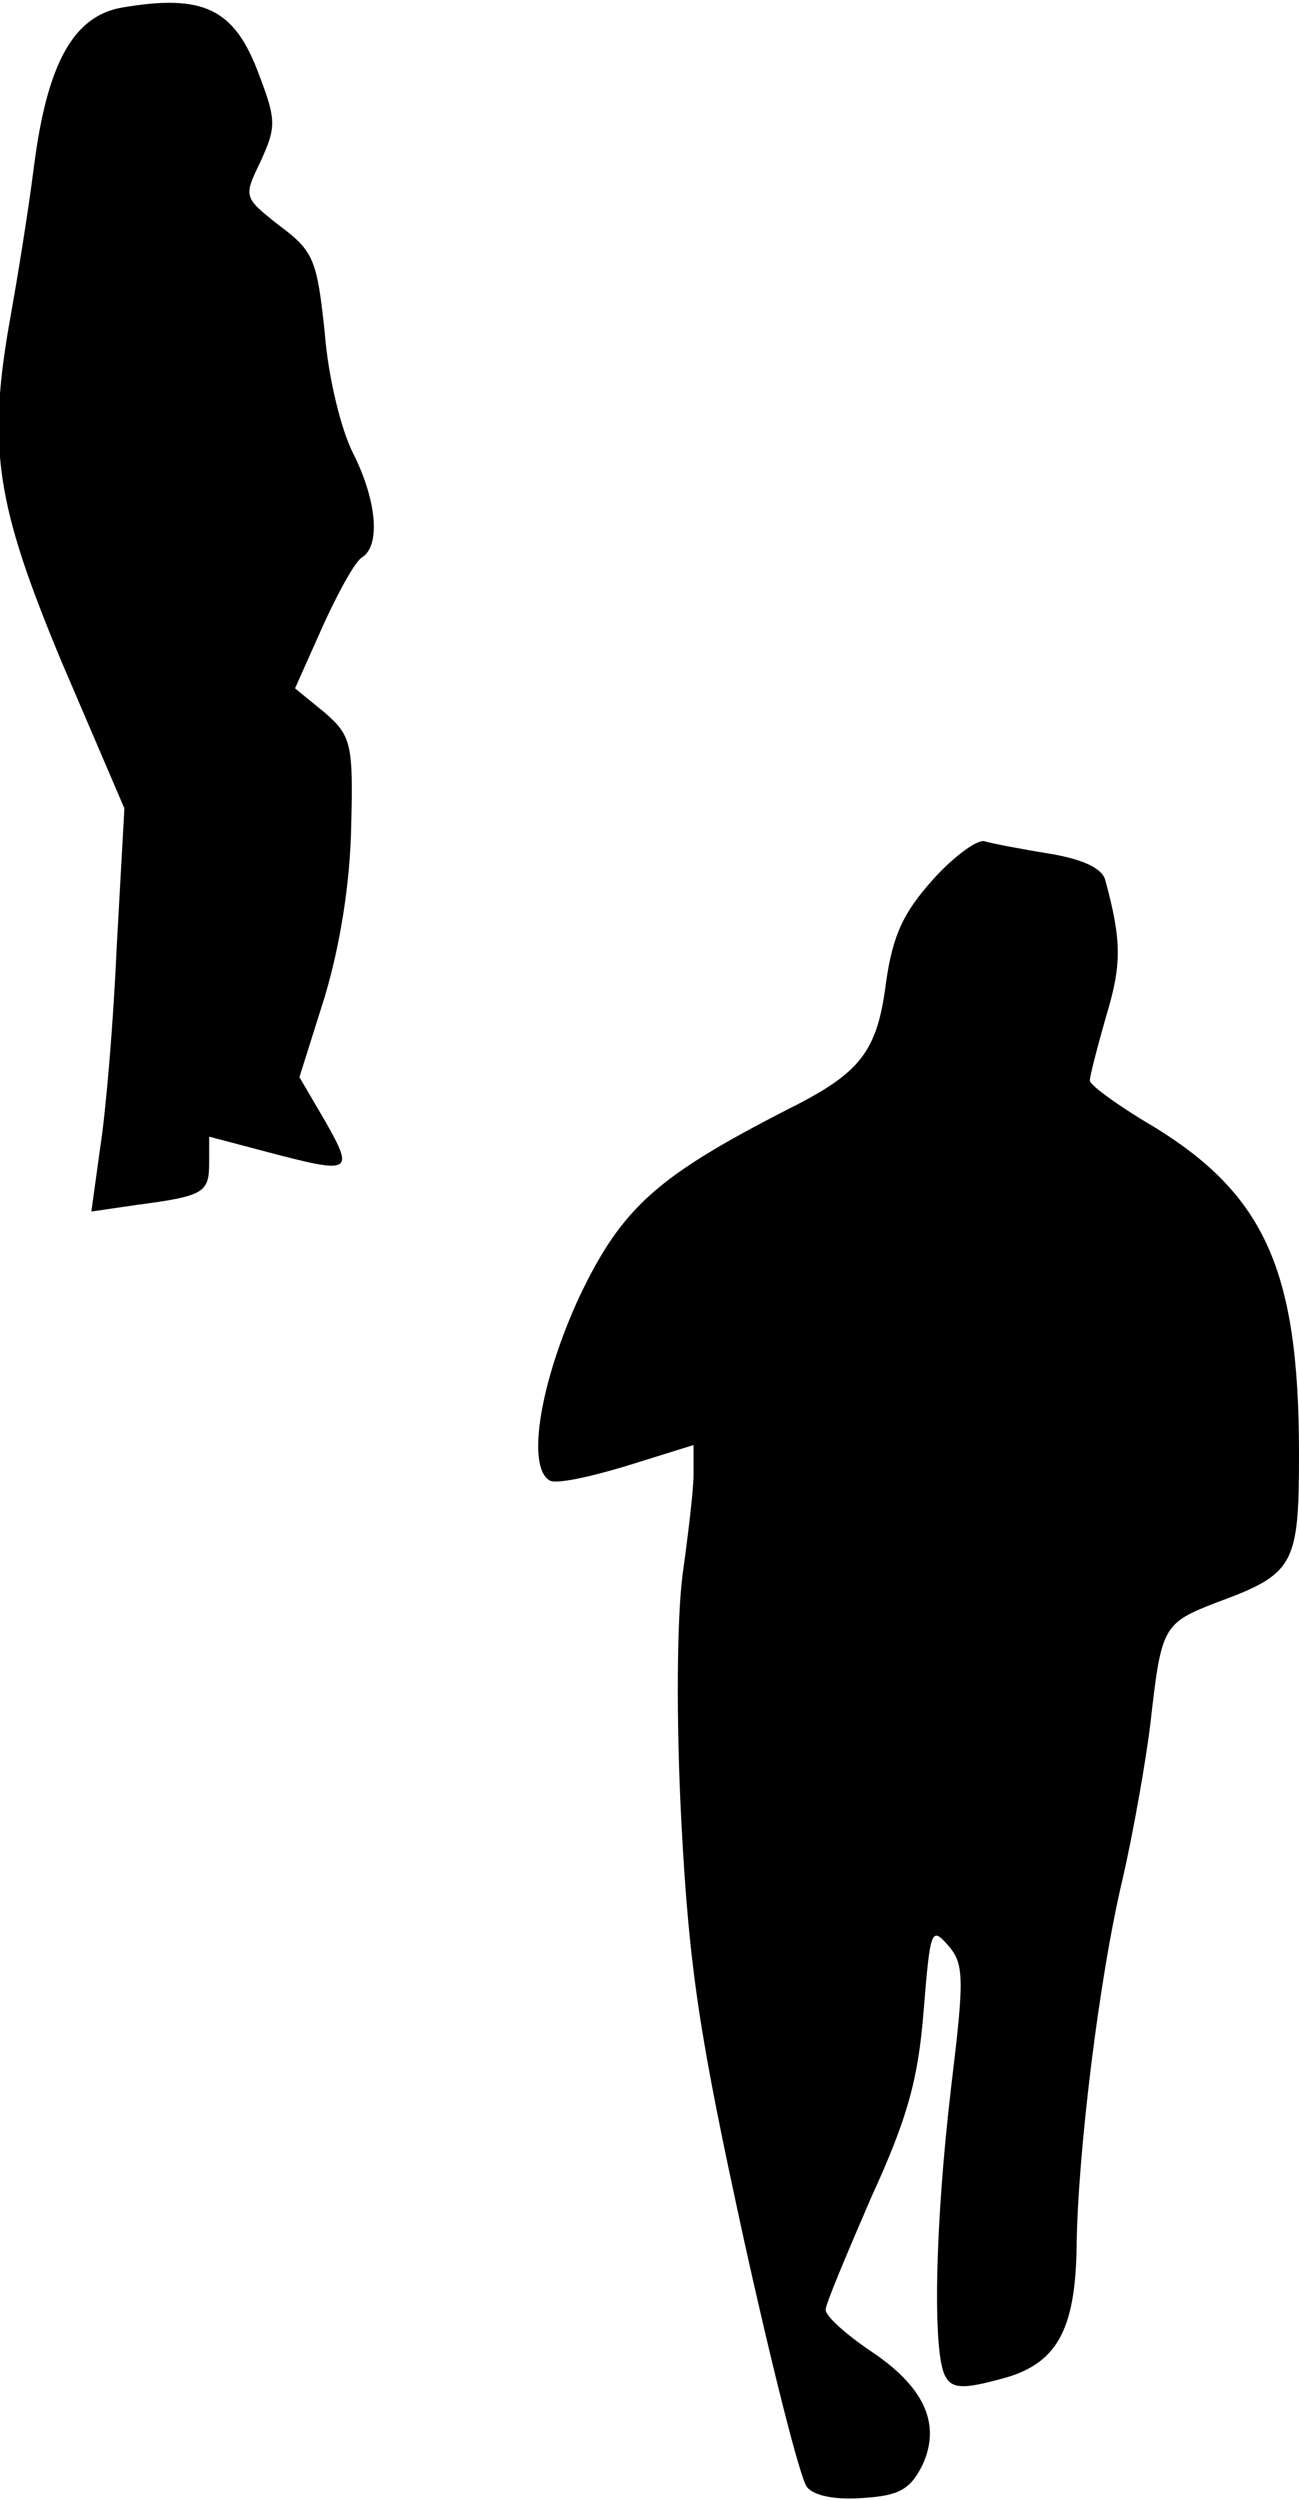 <?xml version="1.0" standalone="no"?>
<!DOCTYPE svg PUBLIC "-//W3C//DTD SVG 20010904//EN"
 "http://www.w3.org/TR/2001/REC-SVG-20010904/DTD/svg10.dtd">
<svg version="1.0" xmlns="http://www.w3.org/2000/svg"
 width="118pt" height="227pt" viewBox="0 0 118 227"
 preserveAspectRatio="xMidYMid meet">
<g transform="translate(0,227) scale(0.1,-0.1)"
fill="#000000" stroke="none">
<path fill="#000000" stroke="none" d="M110 2263 c-43 -8 -67 -50 -79 -143 -6
-47 -16 -107 -21 -135 -22 -121 -14 -172 46 -316 l57 -133 -7 -126 c-3 -69
-10 -151 -15 -182 l-8 -58 41 6 c61 8 66 11 66 38 l0 24 53 -14 c76 -20 79
-19 53 27 l-24 41 23 73 c14 47 23 103 24 154 2 76 0 83 -24 104 l-27 22 25
56 c14 31 30 60 36 63 17 11 13 52 -8 94 -11 21 -23 70 -26 110 -7 66 -10 74
-41 97 -33 26 -33 26 -17 59 14 31 14 37 -2 79 -22 59 -50 73 -125 60z"/>
<path fill="#000000" stroke="none" d="M848 1472 c-28 -31 -37 -52 -43 -93 -8
-64 -23 -83 -89 -116 -119 -61 -151 -89 -190 -171 -35 -76 -48 -153 -27 -166
5 -4 37 3 70 13 l61 19 0 -27 c0 -14 -5 -55 -10 -91 -5 -39 -6 -130 -1 -225 7
-134 17 -196 56 -375 26 -118 52 -221 58 -228 6 -8 26 -12 51 -10 33 2 43 8
54 30 17 37 2 71 -48 104 -22 15 -40 31 -40 37 0 5 19 50 41 101 33 72 43 107
48 170 6 74 7 77 22 60 15 -17 15 -30 3 -129 -15 -127 -17 -244 -5 -263 6 -11
17 -11 50 -2 51 13 68 44 69 121 1 82 20 242 42 334 10 44 21 107 25 140 10
88 11 91 60 110 71 26 75 34 75 135 0 170 -32 239 -142 303 -26 16 -48 32 -48
36 0 4 7 31 15 59 14 46 14 68 -1 123 -3 11 -21 19 -51 24 -25 4 -51 9 -58 11
-6 3 -28 -13 -47 -34z"/>
</g>
</svg>
